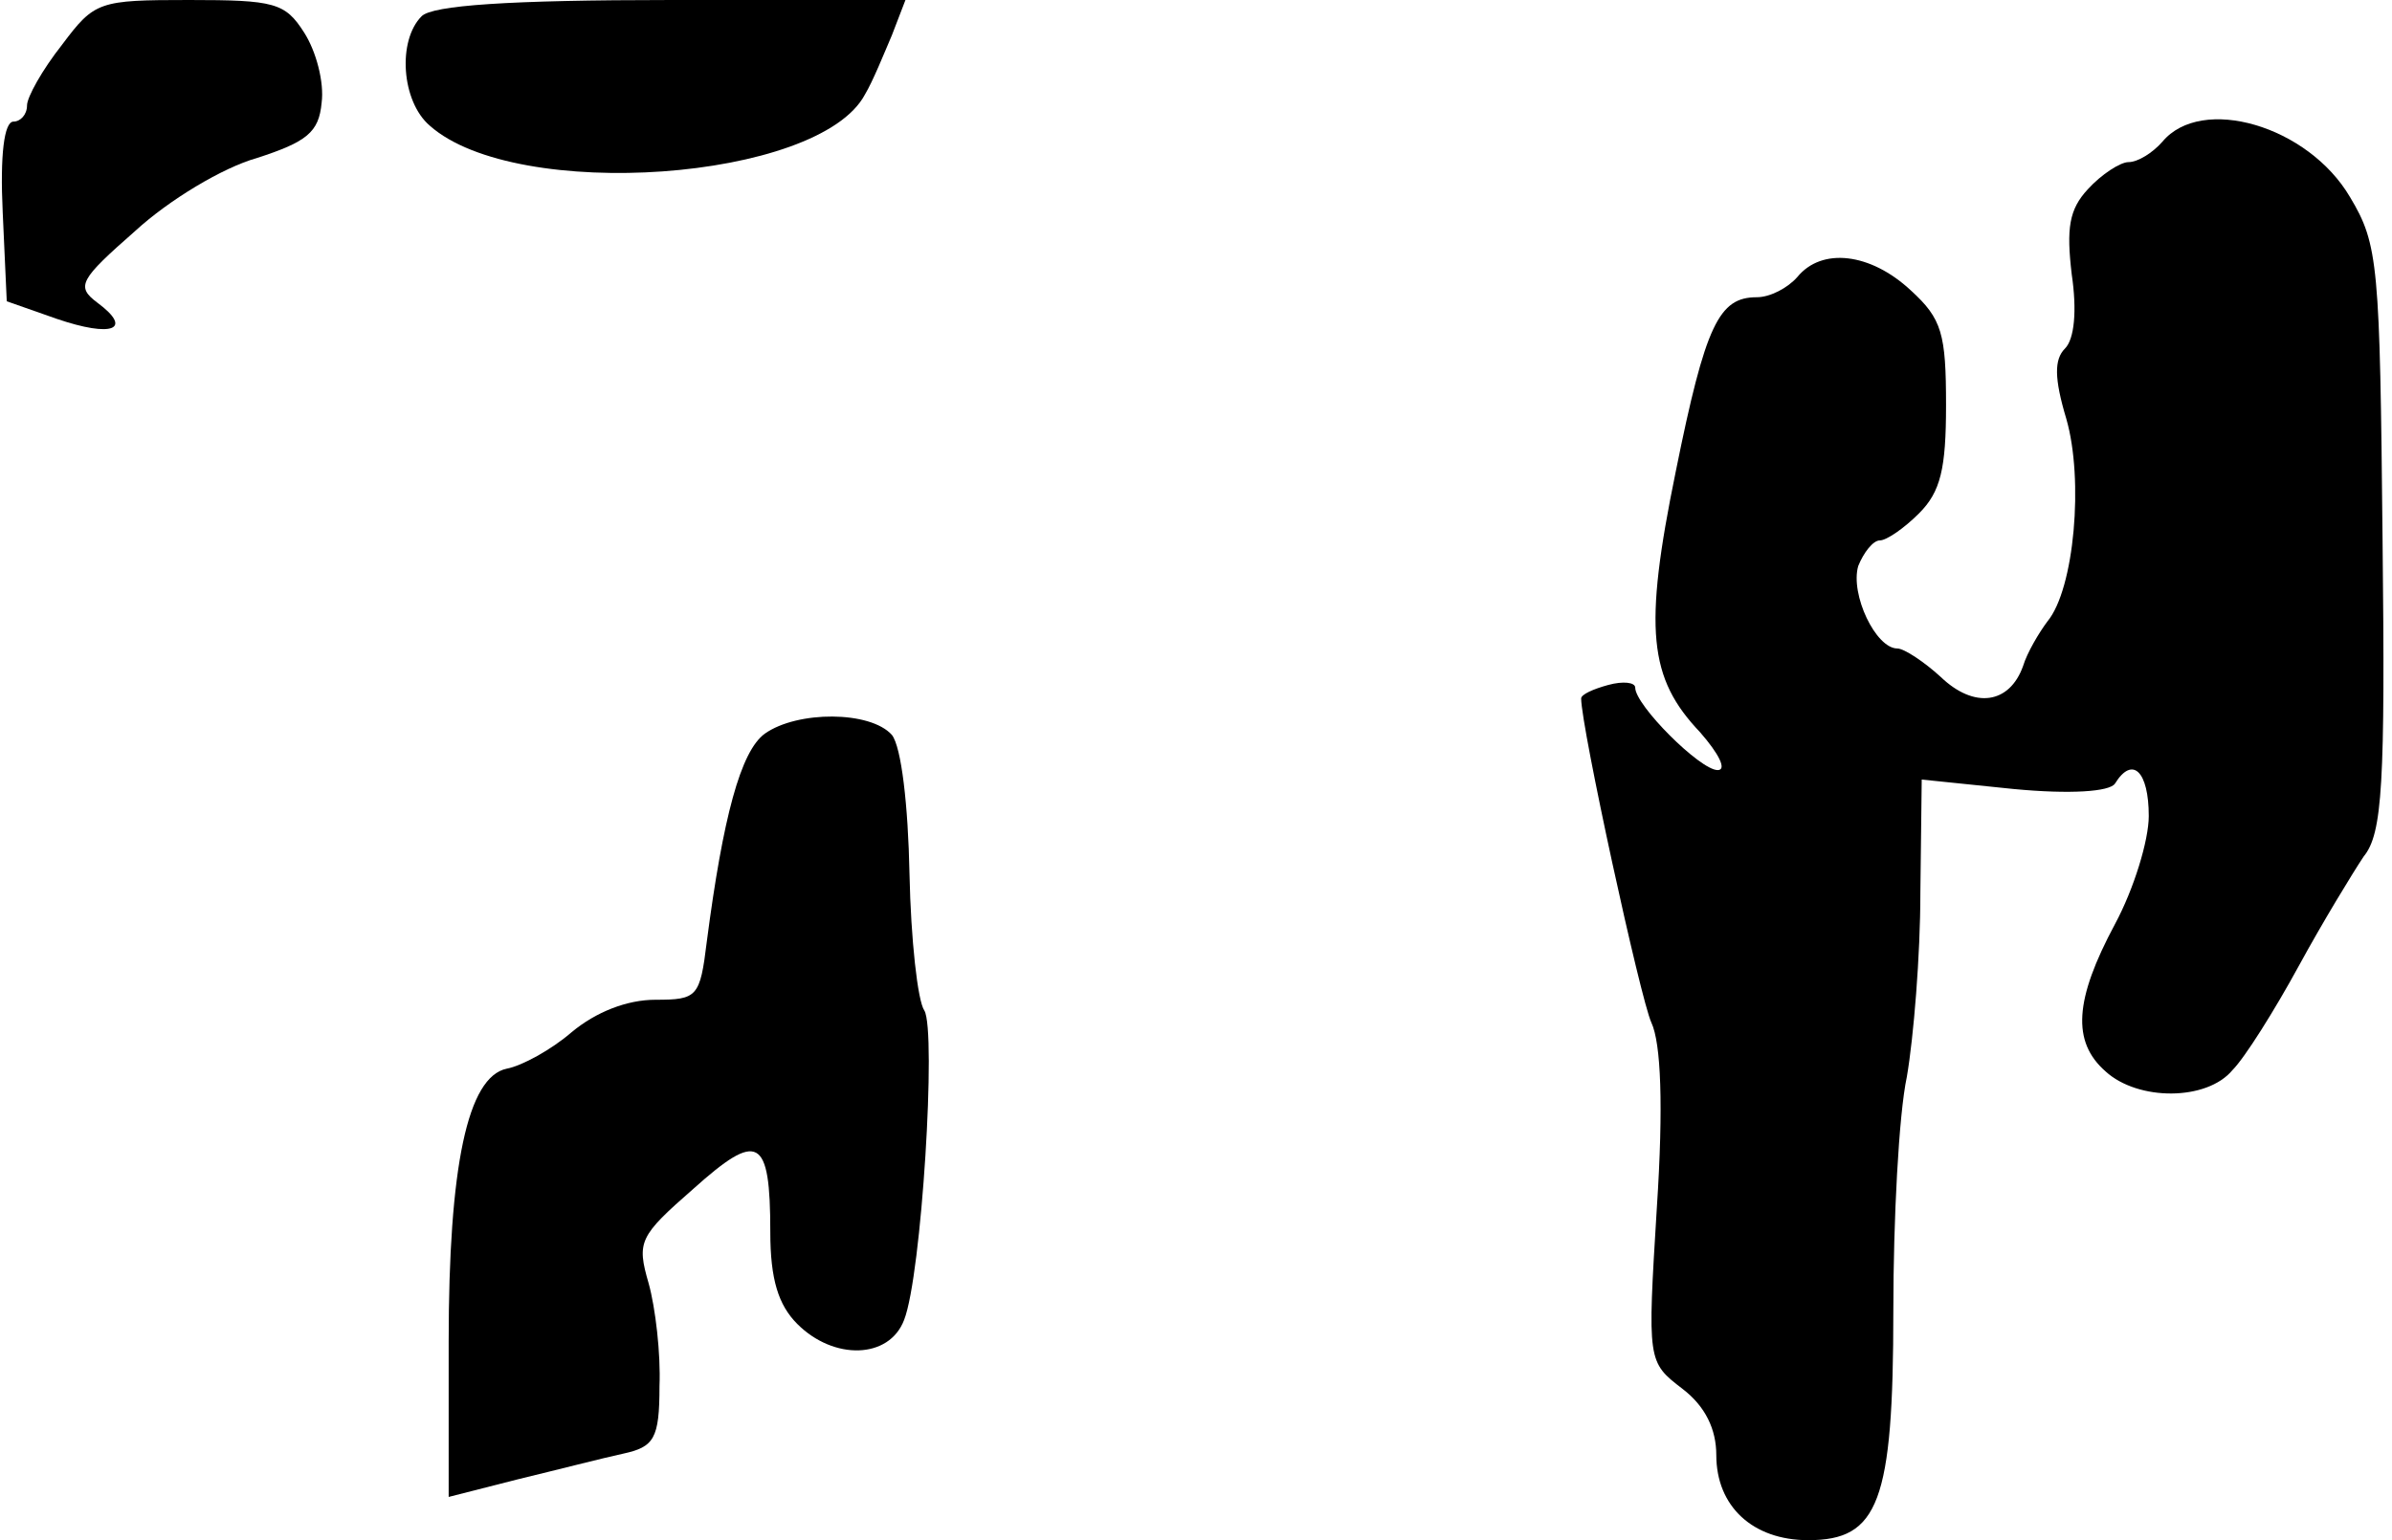<?xml version="1.0" standalone="no"?>
<!DOCTYPE svg PUBLIC "-//W3C//DTD SVG 20010904//EN"
 "http://www.w3.org/TR/2001/REC-SVG-20010904/DTD/svg10.dtd">
<svg version="1.0" xmlns="http://www.w3.org/2000/svg"
 width="177pt" height="114pt" viewBox="0 0 177 114"
 preserveAspectRatio="xMidYMid meet">
<g transform="translate(0,114) scale(0.1,-0.1)"
fill="#000000" stroke="none">
<path fill="#000000" stroke="none" d="M46 1107 c-15 -19 -26 -39 -26 -45 0
-7 -5 -12 -10 -12 -7 0 -10 -25 -8 -67 l3 -66 37 -13 c41 -14 57 -8 30 12 -16
12 -13 17 28 53 25 23 65 47 90 54 37 12 46 19 48 41 2 15 -4 38 -13 52 -14
22 -22 24 -85 24 -67 0 -70 -1 -94 -33z"/>
<path fill="#000000" stroke="none" d="M312 1128 c-18 -18 -15 -63 6 -81 64
-57 288 -41 322 23 6 10 14 30 20 44 l10 26 -173 0 c-121 0 -177 -4 -185 -12z"/>
<path fill="#000000" stroke="none" d="M1600 1035 c-7 -8 -18 -15 -25 -15 -6
0 -20 -9 -30 -20 -14 -15 -16 -29 -12 -63 4 -27 2 -48 -5 -55 -8 -8 -8 -22 1
-52 13 -45 6 -126 -14 -150 -6 -8 -15 -23 -18 -33 -10 -28 -36 -32 -61 -8 -12
11 -27 21 -32 21 -16 0 -35 40 -29 61 4 10 11 19 16 19 5 0 18 9 29 20 16 16
20 33 20 80 0 53 -3 64 -26 85 -30 28 -66 32 -84 10 -7 -8 -20 -15 -30 -15
-28 0 -38 -20 -60 -129 -24 -117 -20 -153 18 -193 14 -16 20 -28 13 -28 -13 0
-61 48 -61 61 0 4 -9 5 -20 2 -11 -3 -20 -7 -20 -10 0 -21 44 -223 52 -240 7
-15 9 -61 4 -137 -7 -114 -7 -114 19 -134 17 -13 25 -30 25 -49 0 -38 27 -63
68 -63 52 0 63 28 63 170 0 67 4 145 10 173 5 29 10 90 10 136 l1 84 68 -7
c42 -4 71 -2 75 4 13 21 25 9 25 -24 0 -18 -11 -54 -25 -80 -30 -56 -32 -87
-7 -109 24 -22 75 -22 94 1 9 9 31 44 49 77 18 33 40 69 48 81 14 17 16 54 14
235 -2 203 -3 218 -24 253 -31 53 -110 76 -139 41z"/>
<path fill="#000000" stroke="none" d="M566 597 c-18 -13 -31 -62 -43 -154 -5
-41 -7 -43 -38 -43 -21 0 -44 -9 -62 -24 -15 -13 -37 -25 -48 -27 -29 -6 -43
-72 -43 -202 l0 -115 51 13 c29 7 64 16 78 19 23 5 27 11 27 50 1 24 -3 58 -8
76 -9 31 -7 35 33 70 48 43 57 39 57 -32 0 -35 6 -54 20 -68 27 -27 68 -26 79
3 13 33 24 214 15 229 -5 7 -10 53 -11 101 -1 51 -6 94 -13 103 -16 18 -70 18
-94 1z"/>
</g>
</svg>
